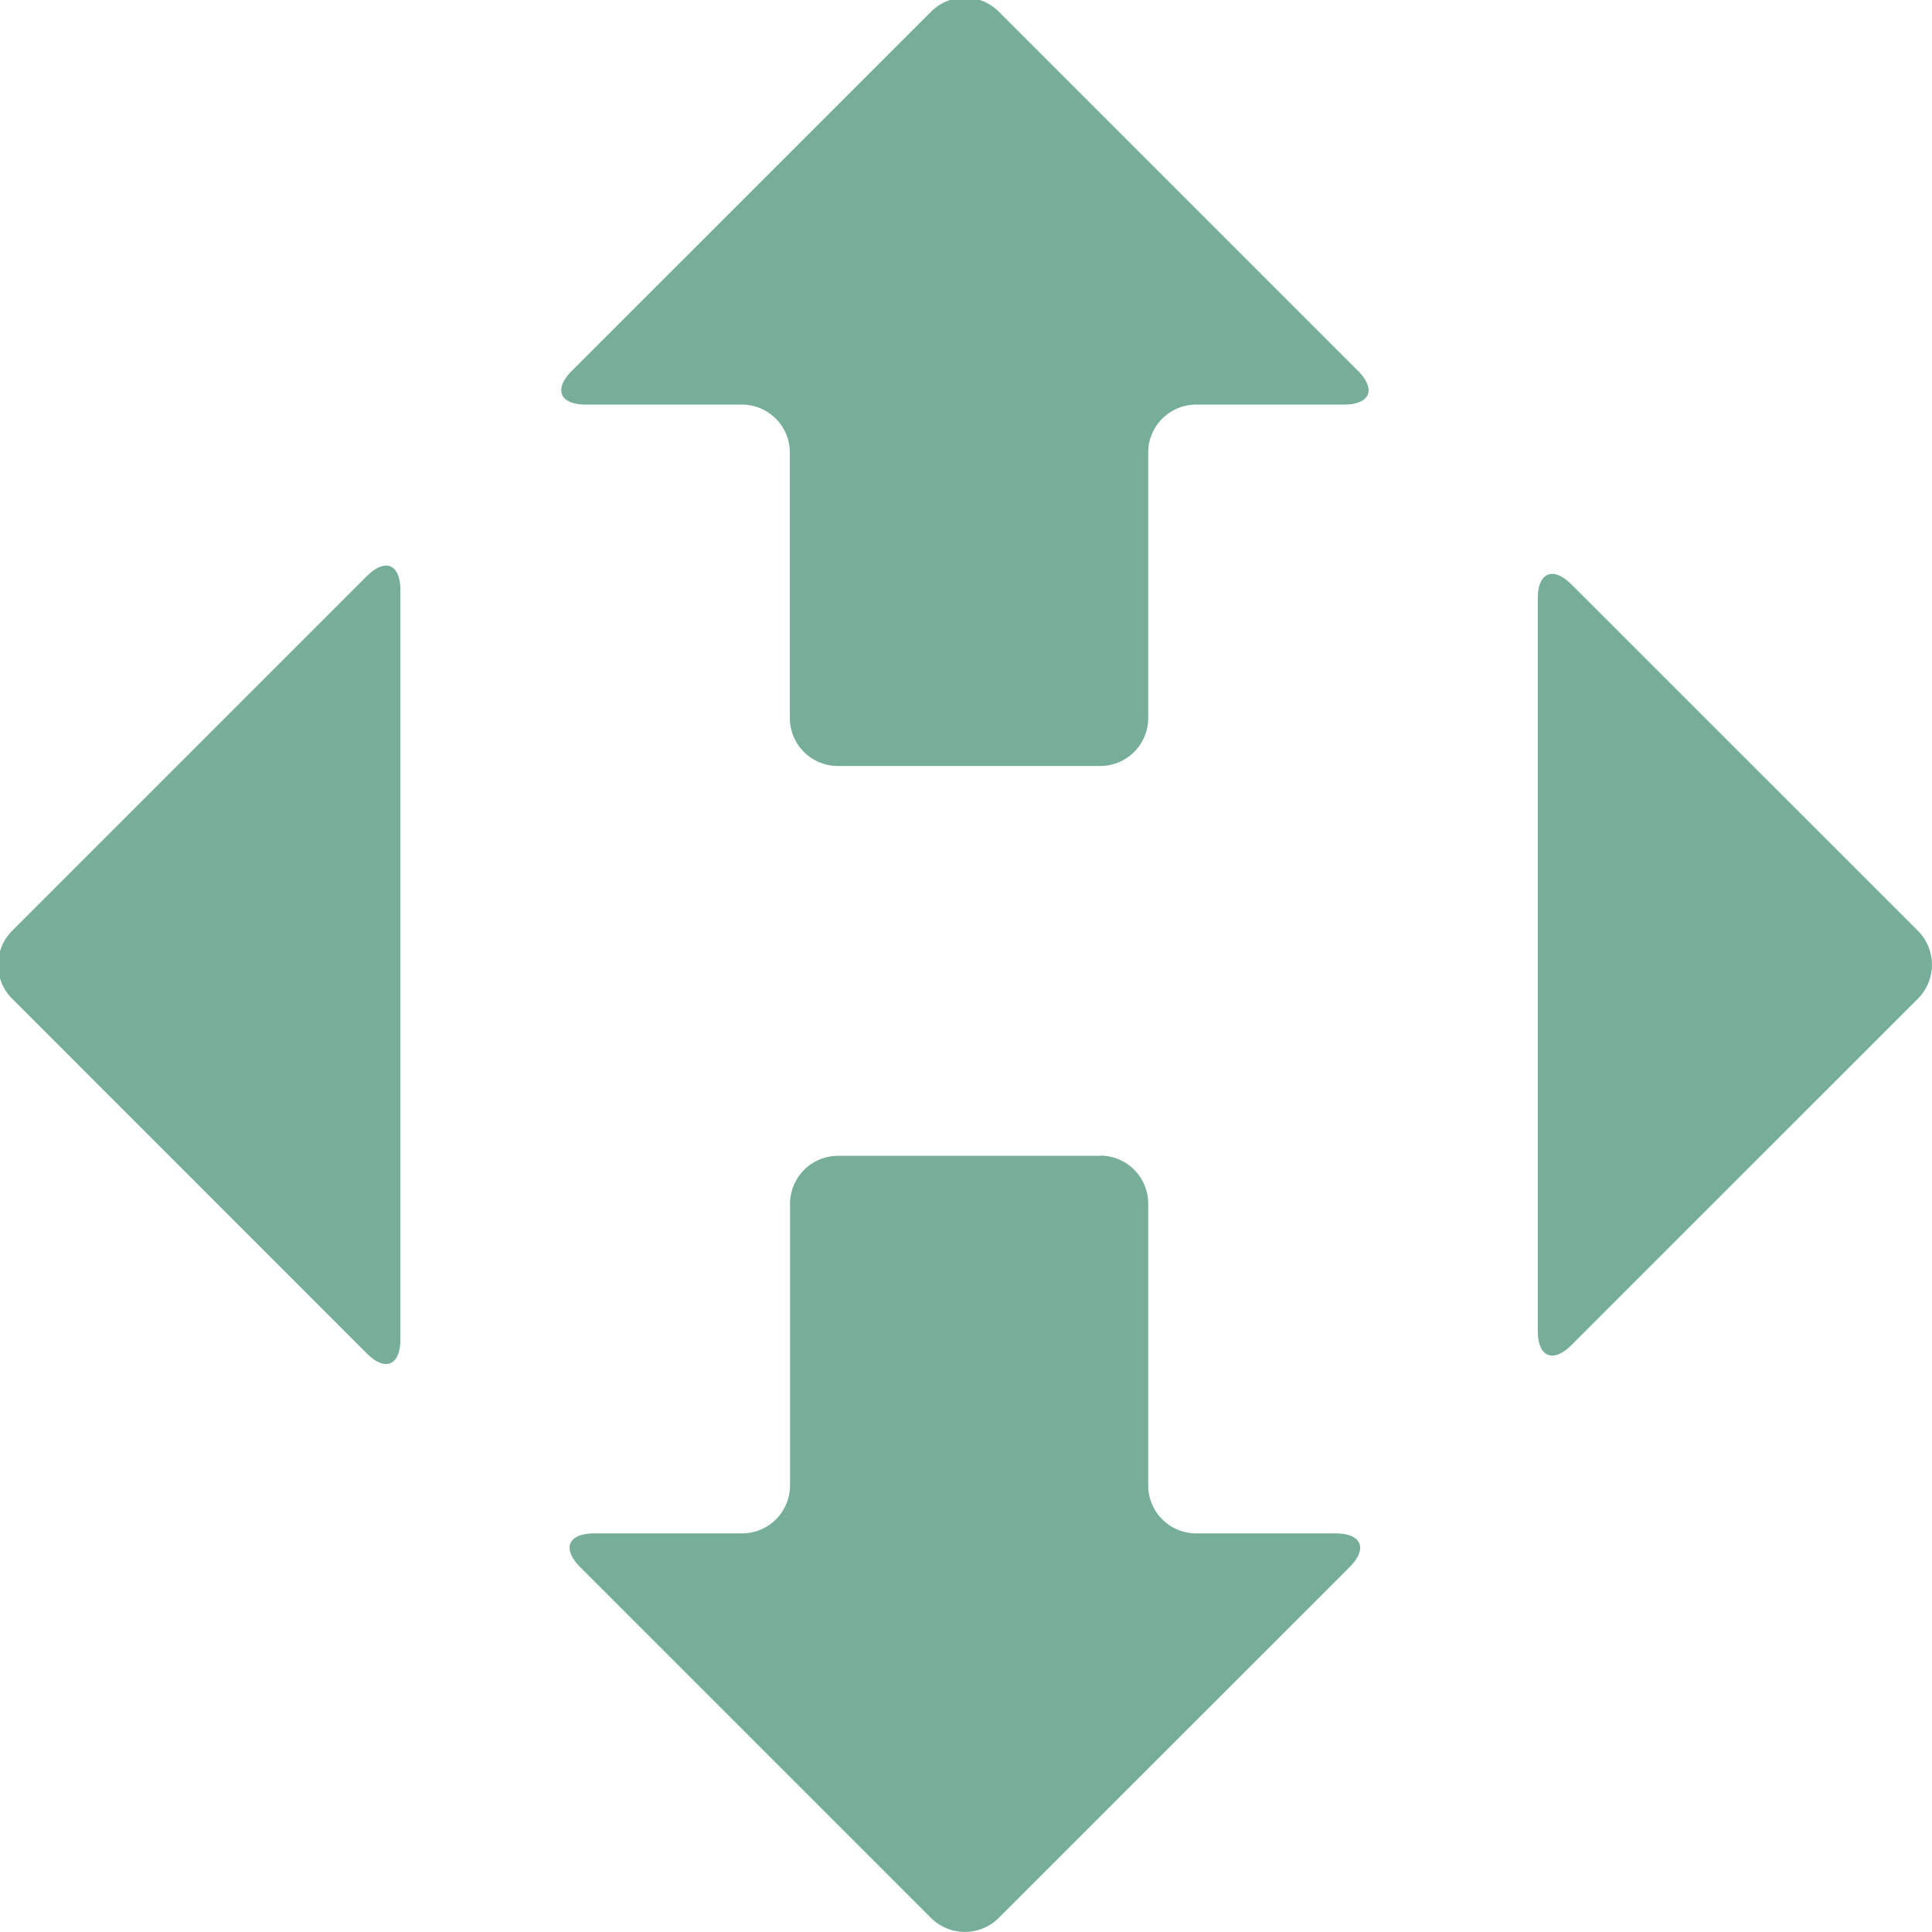 <svg xmlns="http://www.w3.org/2000/svg" width="29.969" height="29.969" viewBox="0 0 29.969 29.969">
<defs>
    <style>
      .cls-1 {
        fill: #76ae99;
        fill-rule: evenodd;
      }
    </style>
  </defs>
  <path id="NovaPoshta" class="cls-1" d="M408.1,927.96h-4.072a0.745,0.745,0,0,0-.742.743v4.371a0.745,0.745,0,0,1-.742.743H400.25c-0.409,0-.506.236-0.217,0.525l5.44,5.44a0.744,0.744,0,0,0,1.05,0l5.441-5.44c0.288-.289.191-0.525-0.217-0.525h-2.163a0.745,0.745,0,0,1-.742-0.743V928.7a0.745,0.745,0,0,0-.742-0.743m-11.382,3.066c0.288,0.289.524,0.191,0.524-.217V919.188c0-.409-0.236-0.506-0.524-0.217l-5.5,5.5a0.744,0.744,0,0,0,0,1.05Zm3.4-14.716h2.423a0.744,0.744,0,0,1,.742.742v4.121a0.745,0.745,0,0,0,.742.743H408.1a0.745,0.745,0,0,0,.742-0.743v-4.121a0.744,0.744,0,0,1,.742-0.742h2.293c0.408,0,.506-0.237.217-0.525l-5.57-5.57a0.742,0.742,0,0,0-1.05,0l-5.571,5.57c-0.288.288-.191,0.525,0.218,0.525m14.764,3.009v11.359c0,0.409.237,0.506,0.525,0.218l5.373-5.372a0.746,0.746,0,0,0,0-1.05L415.41,919.1c-0.288-.289-0.525-0.192-0.525.217" transform="translate(-391.031 -910.031)"/>
</svg>
